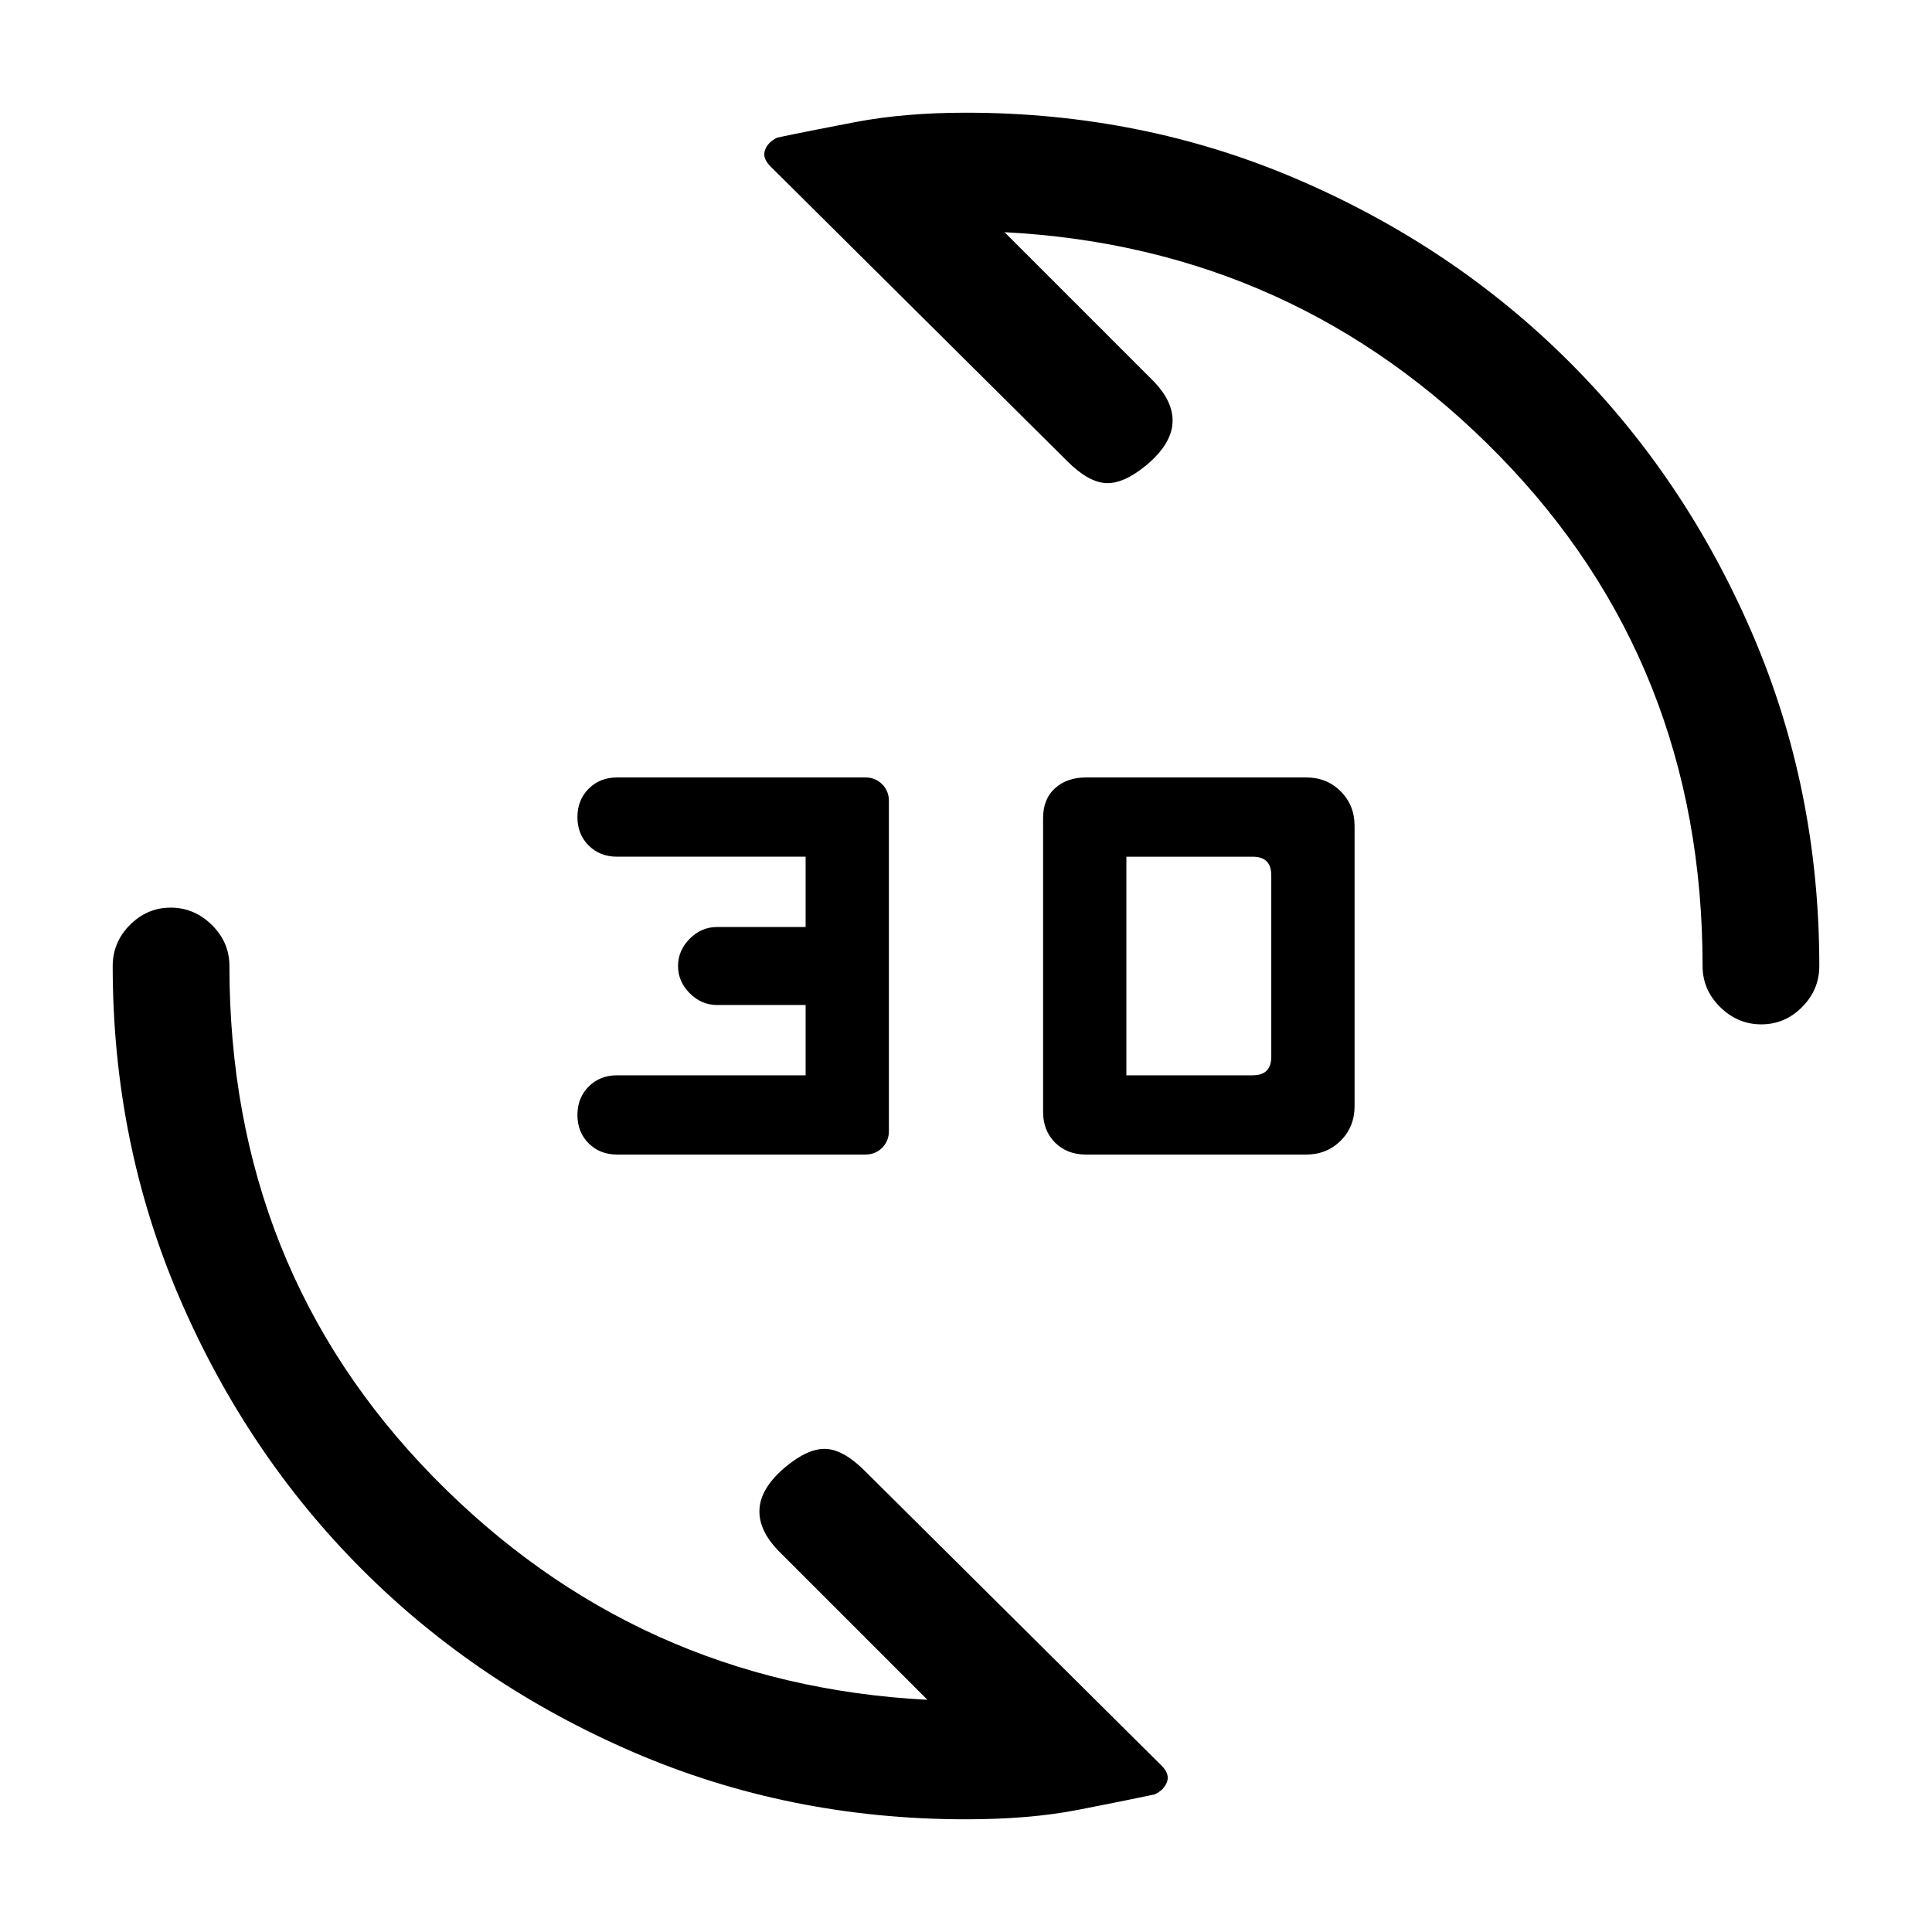 <svg xmlns="http://www.w3.org/2000/svg" height="20" viewBox="0 -960 960 960" width="20"><path d="M649.08-386.31H539.61q-9.41 0-15.36-5.94-5.94-5.95-5.94-15.21v-146.08q0-9.46 5.94-14.81 5.95-5.34 15.36-5.34h109.47q10.2 0 17.1 6.9 6.9 6.9 6.9 17.1v139.38q0 10.2-6.9 17.1-6.9 6.9-17.1 6.9Zm-219.08 0H306.62q-8.54 0-14.12-5.57t-5.58-14.08q0-8.52 5.58-14.13 5.58-5.6 14.12-5.6h93.69v-34.93h-44q-7.76 0-13.57-5.81-5.82-5.82-5.82-13.57t5.82-13.57q5.81-5.81 13.57-5.81h44v-34.93h-93.69q-8.54 0-14.12-5.57t-5.58-14.08q0-8.52 5.58-14.13 5.58-5.6 14.12-5.6H430q4.97 0 8.33 3.36 3.36 3.36 3.36 8.33v164q0 4.97-3.36 8.33-3.36 3.36-8.33 3.36Zm129.69-39.38h62.77q4.62 0 6.92-2.31 2.31-2.31 2.31-6.92v-90.16q0-4.61-2.31-6.92-2.3-2.31-6.92-2.31h-62.77v108.62ZM875.18-451q-11.72 0-20.45-8.6Q846-468.2 846-480q0-150.23-101.15-253.69-101.16-103.46-245.7-110.93l73.47 73.47q10.61 10.61 10 21.27-.62 10.65-13 21.03-11.39 9.39-20.16 8.89t-19.15-10.89L382.85-877.31q-4.16-4.15-2.73-8.11 1.42-3.96 6.11-6.2 14.55-3.11 38.95-7.75Q449.59-904 480-904q87.98 0 165.36 33.39 77.38 33.39 134.62 90.63 57.24 57.24 90.63 134.62Q904-567.98 904-480q0 11.8-8.55 20.4-8.54 8.6-20.27 8.6ZM480-56q-87.98 0-165.36-33.39-77.38-33.39-134.62-90.63-57.24-57.24-90.63-134.62Q56-392.02 56-480q0-11.8 8.55-20.4 8.54-8.6 20.27-8.6 11.72 0 20.45 8.6Q114-491.8 114-480q0 150.23 101.15 253.69 101.16 103.46 245.7 110.93l-73.47-73.47q-10.61-10.61-10-21.27.62-10.65 13-21.03 11.39-9.39 20.16-8.89t19.15 10.89L577.15-82.69q4.16 4.15 2.73 8.11-1.42 3.96-6.11 6.2-14.55 3.11-38.45 7.75Q511.41-56 480-56Z"/></svg>